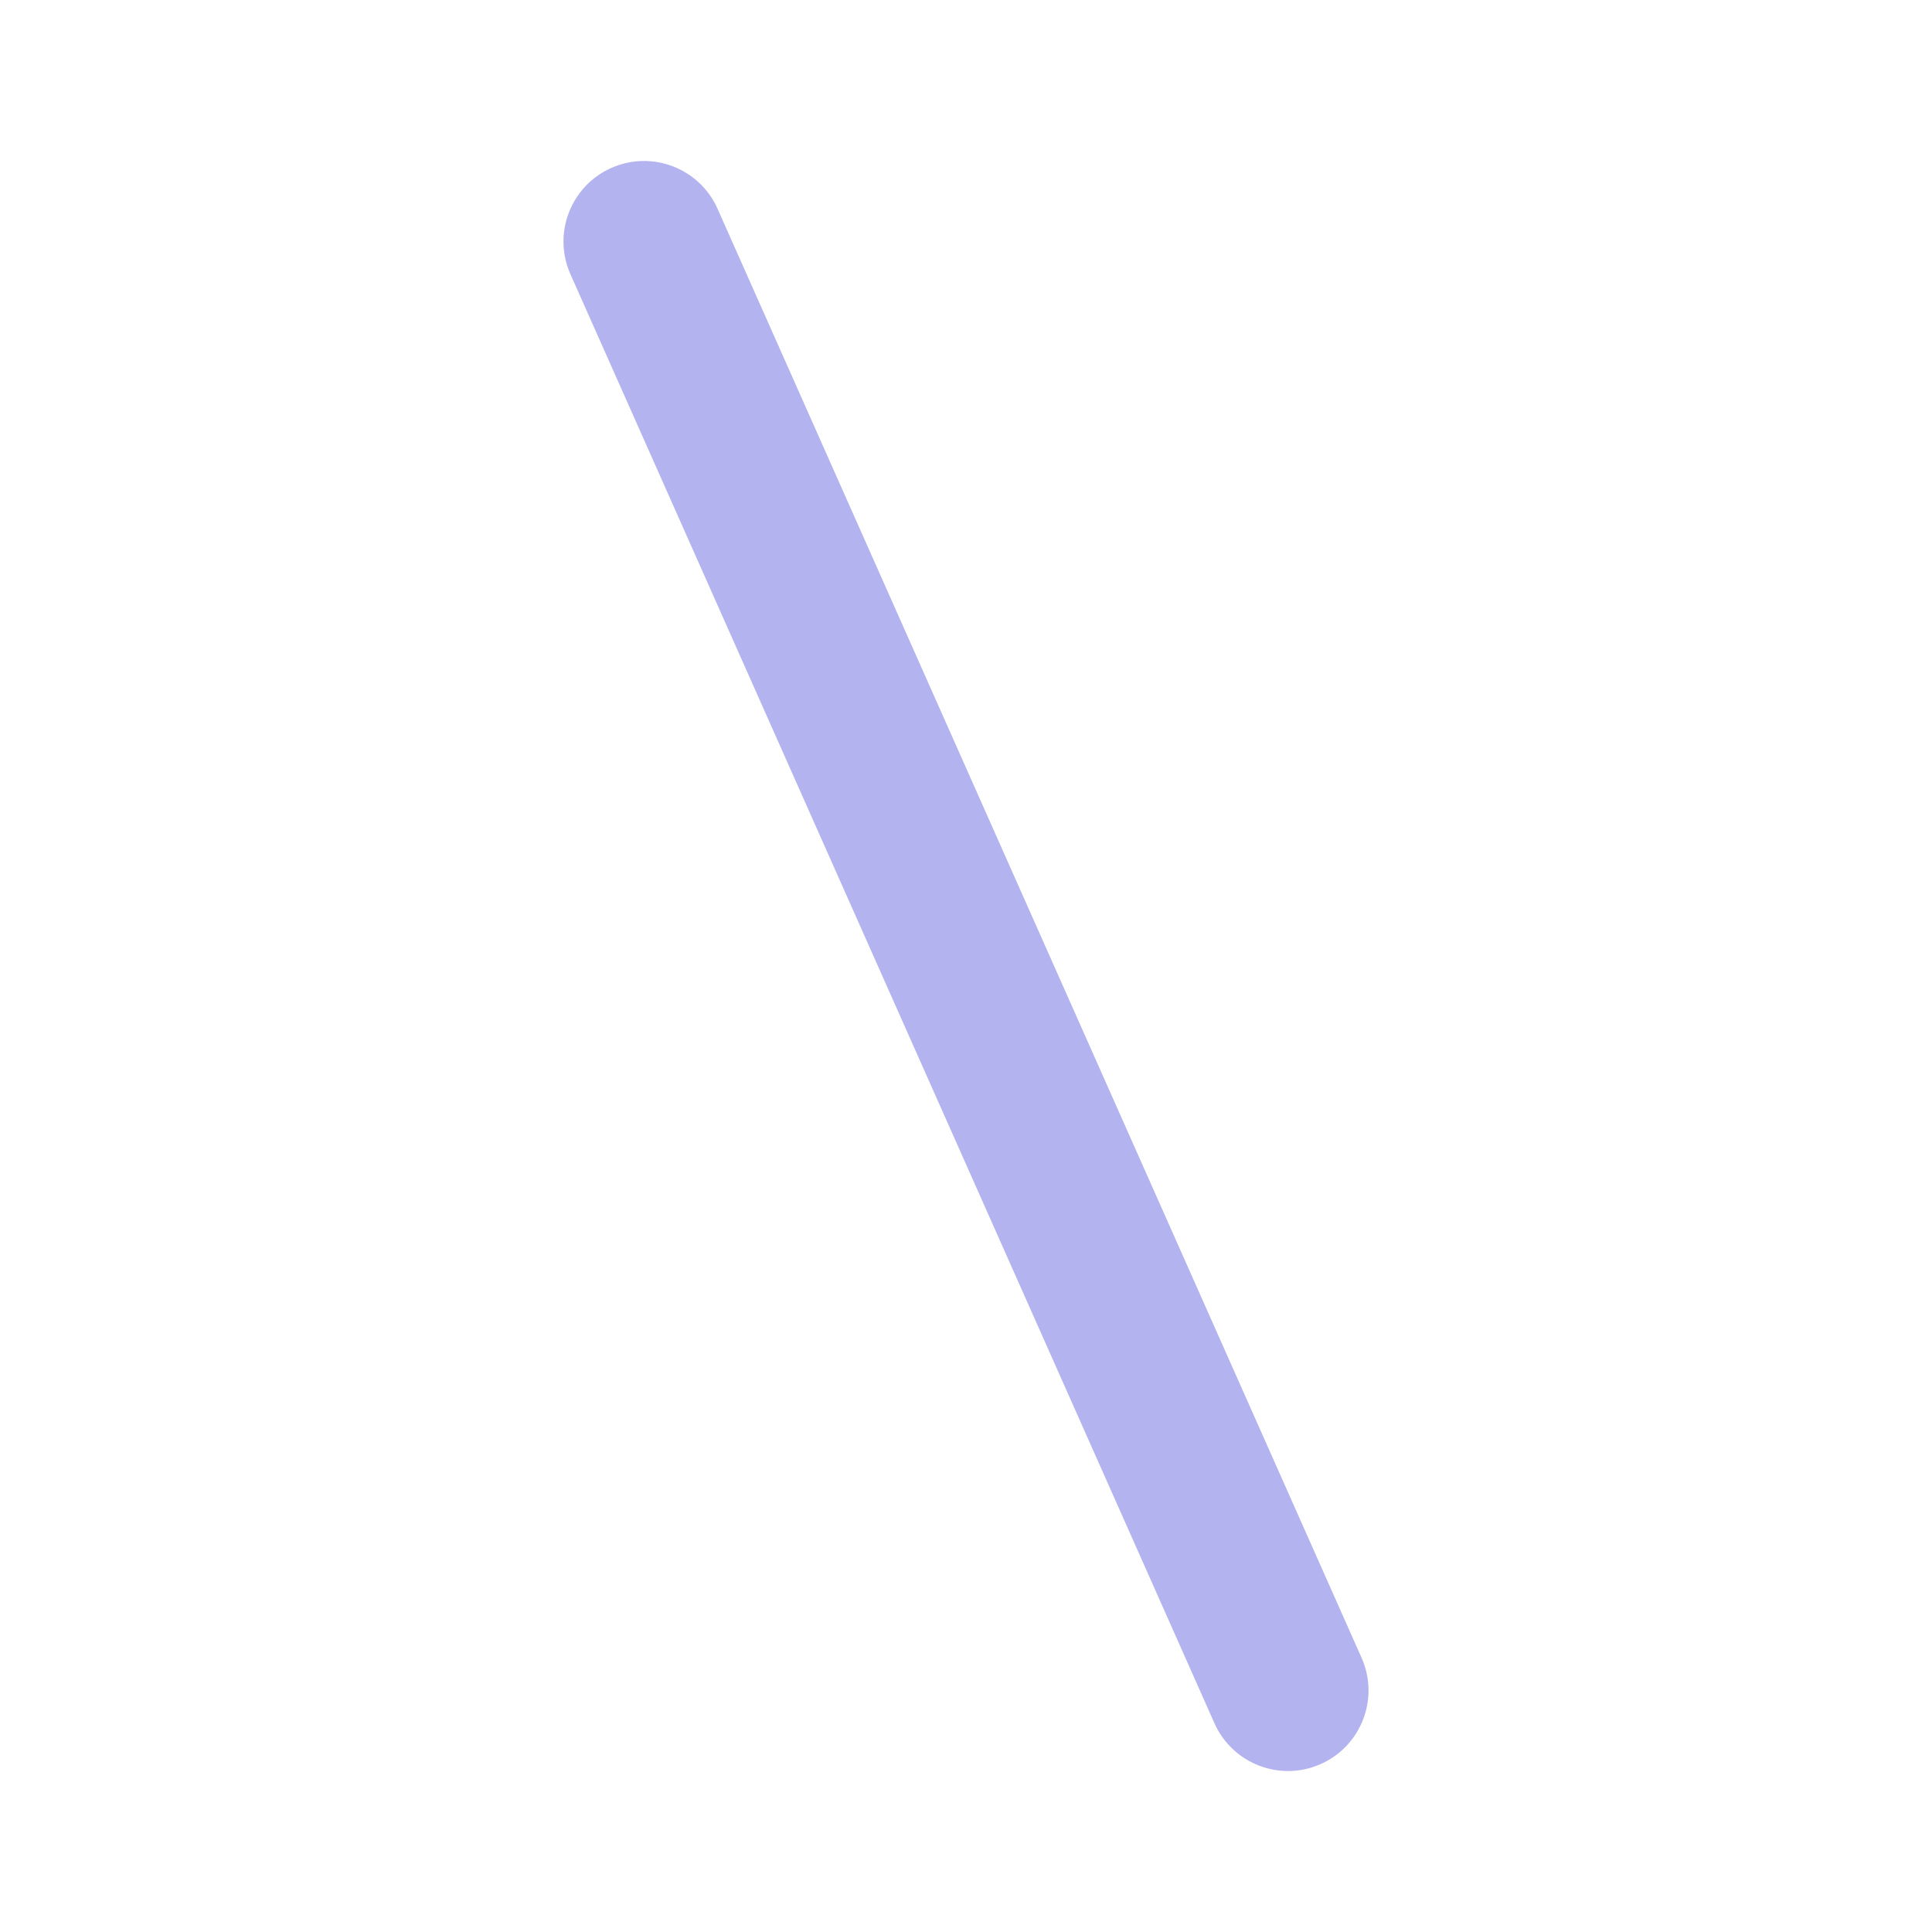 <svg width="24" height="24" viewBox="0 0 24 24" fill="none" xmlns="http://www.w3.org/2000/svg">
<path opacity="0.3" fill-rule="evenodd" clip-rule="evenodd" d="M16.406 21.914C16.911 21.689 17.138 21.099 16.914 20.594L8.914 2.594C8.69 2.089 8.099 1.862 7.594 2.086C7.089 2.311 6.862 2.901 7.086 3.406L15.086 21.406C15.311 21.911 15.902 22.138 16.406 21.914Z" fill="#0000CC"/>
</svg>
